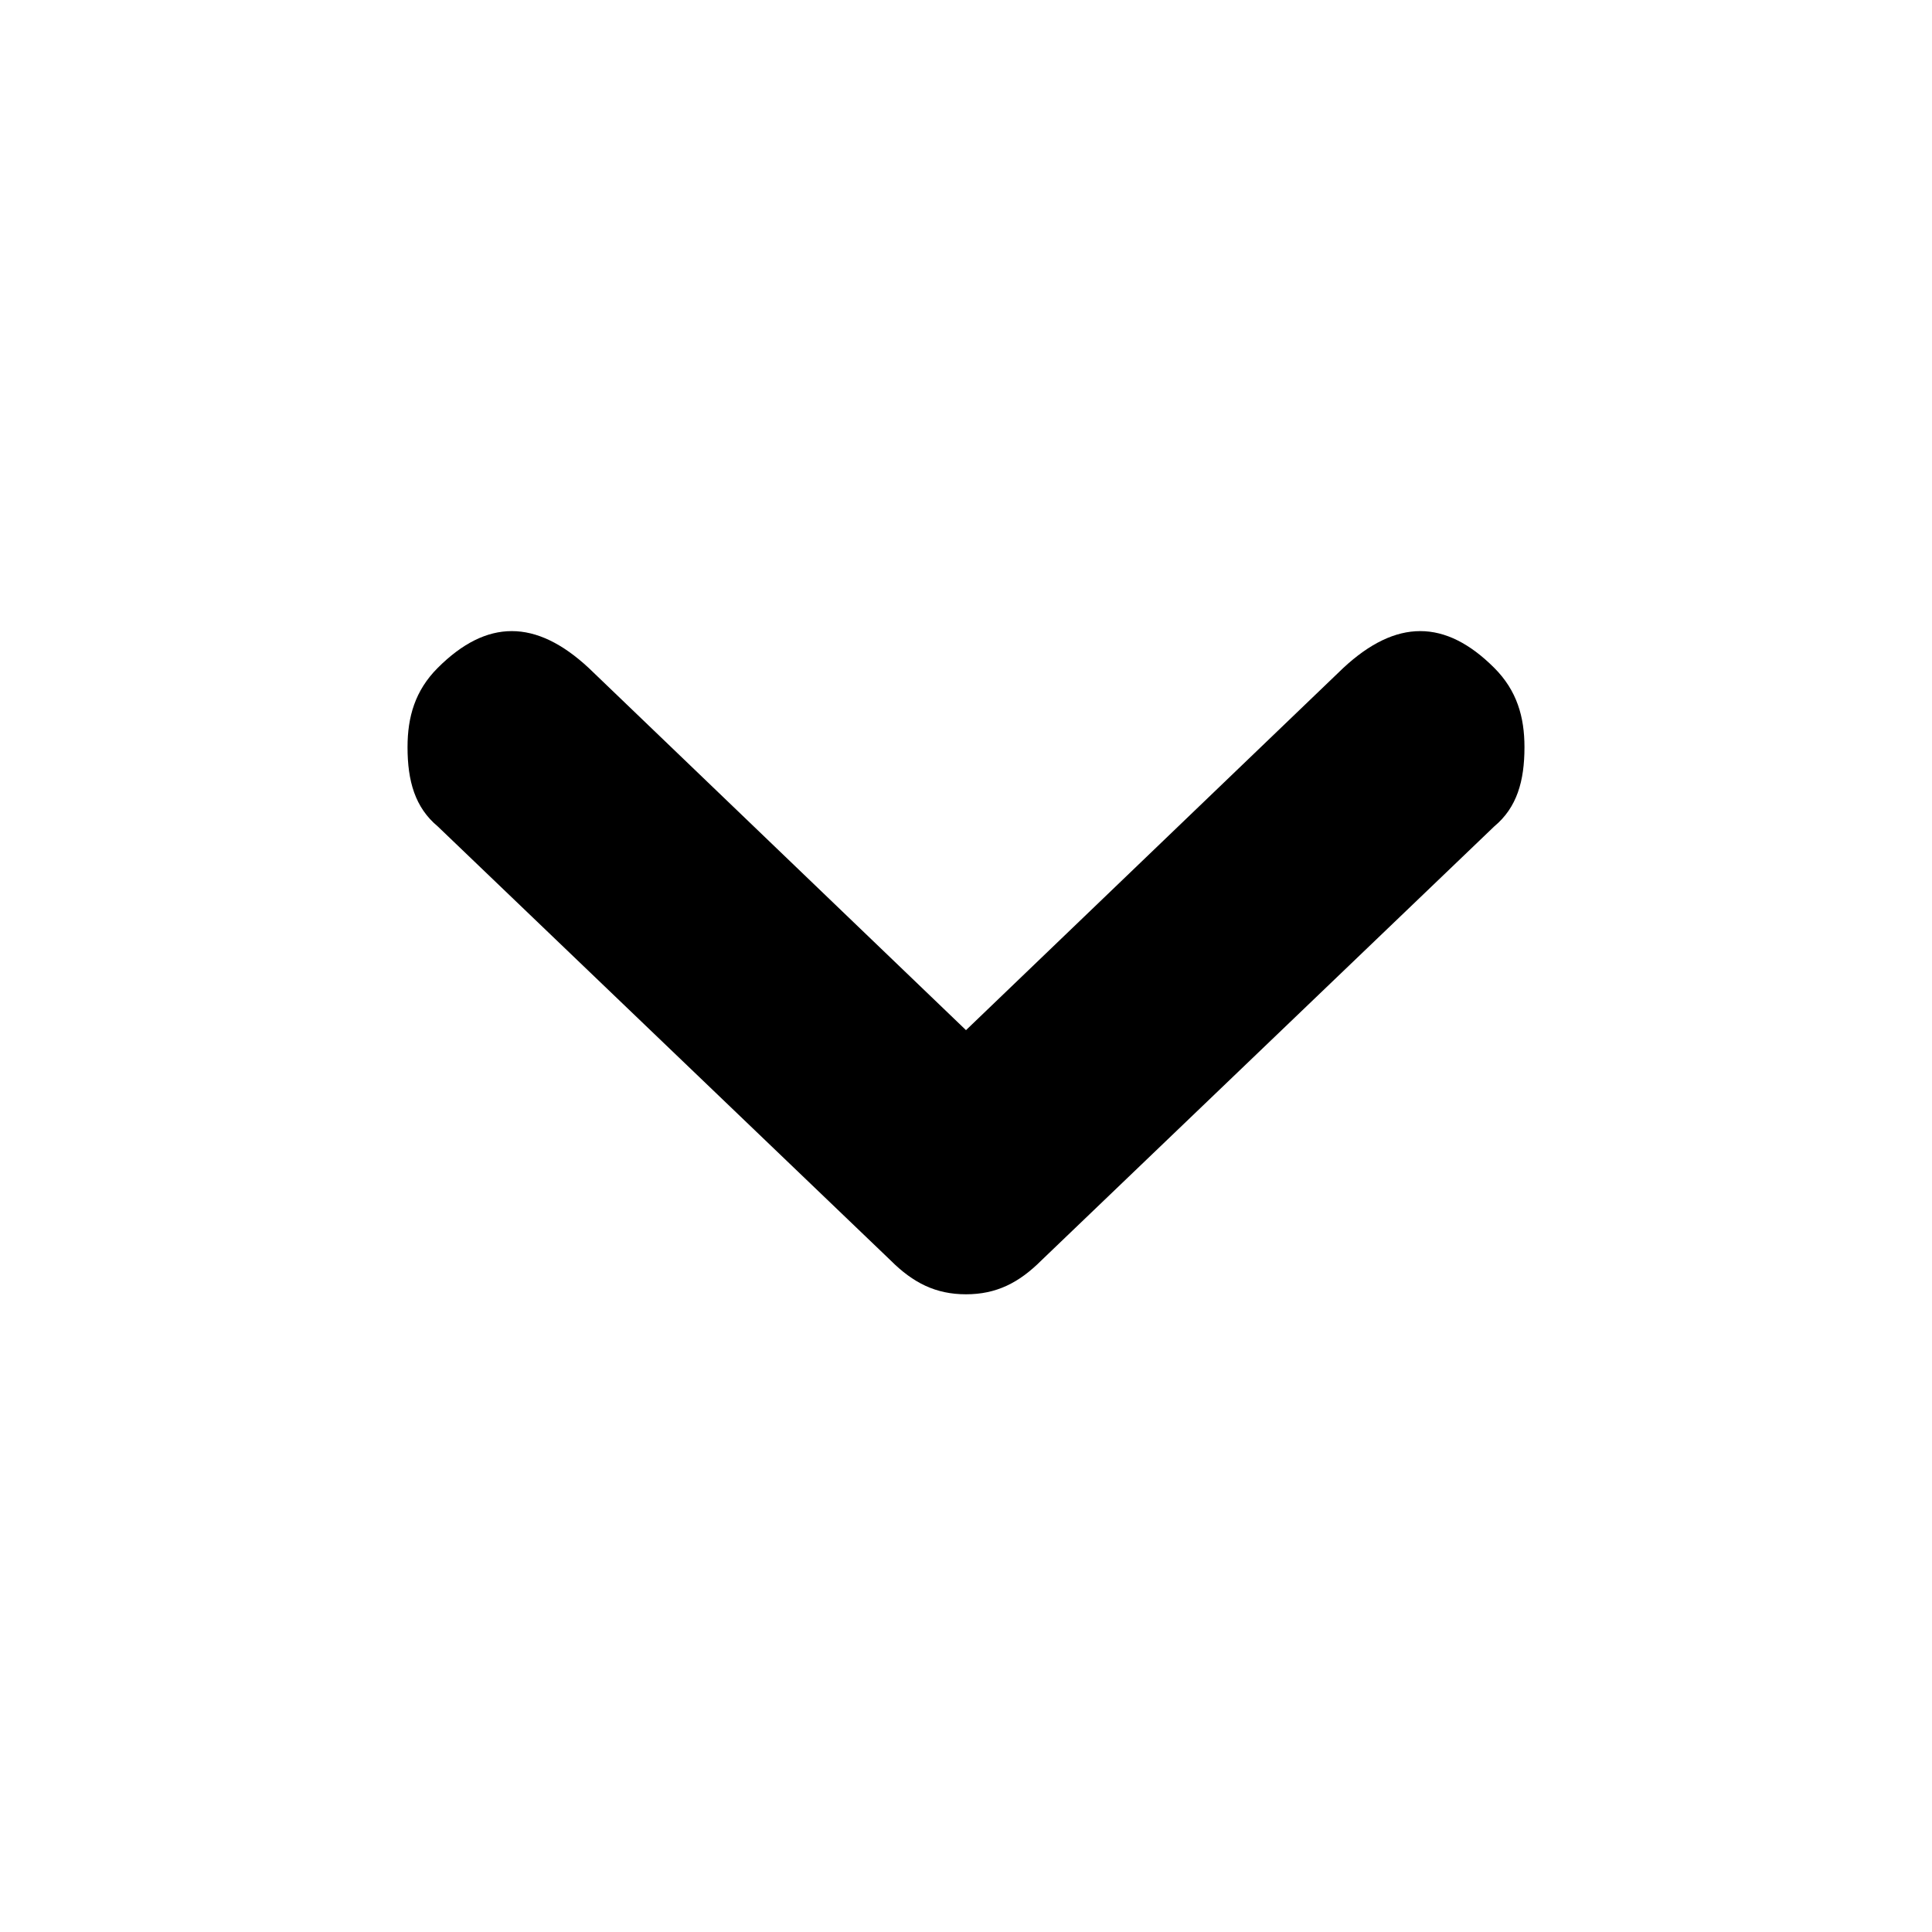 <svg width="512" height="512" viewBox="0 0 512 512"><path d="m396 219c0 0-120 115-120 115c-6 6-12 9-20 9c-8 0-14-3-20-9c0 0-120-115-120-115c-6-5-8-12-8-21c0-8 2-15 8-21c13-13 26-13 40 0c0 0 100 96 100 96c0 0 100-96 100-96c14-13 27-13 40 0c6 6 8 13 8 21c0 9-2 16-8 21"></path></svg>
